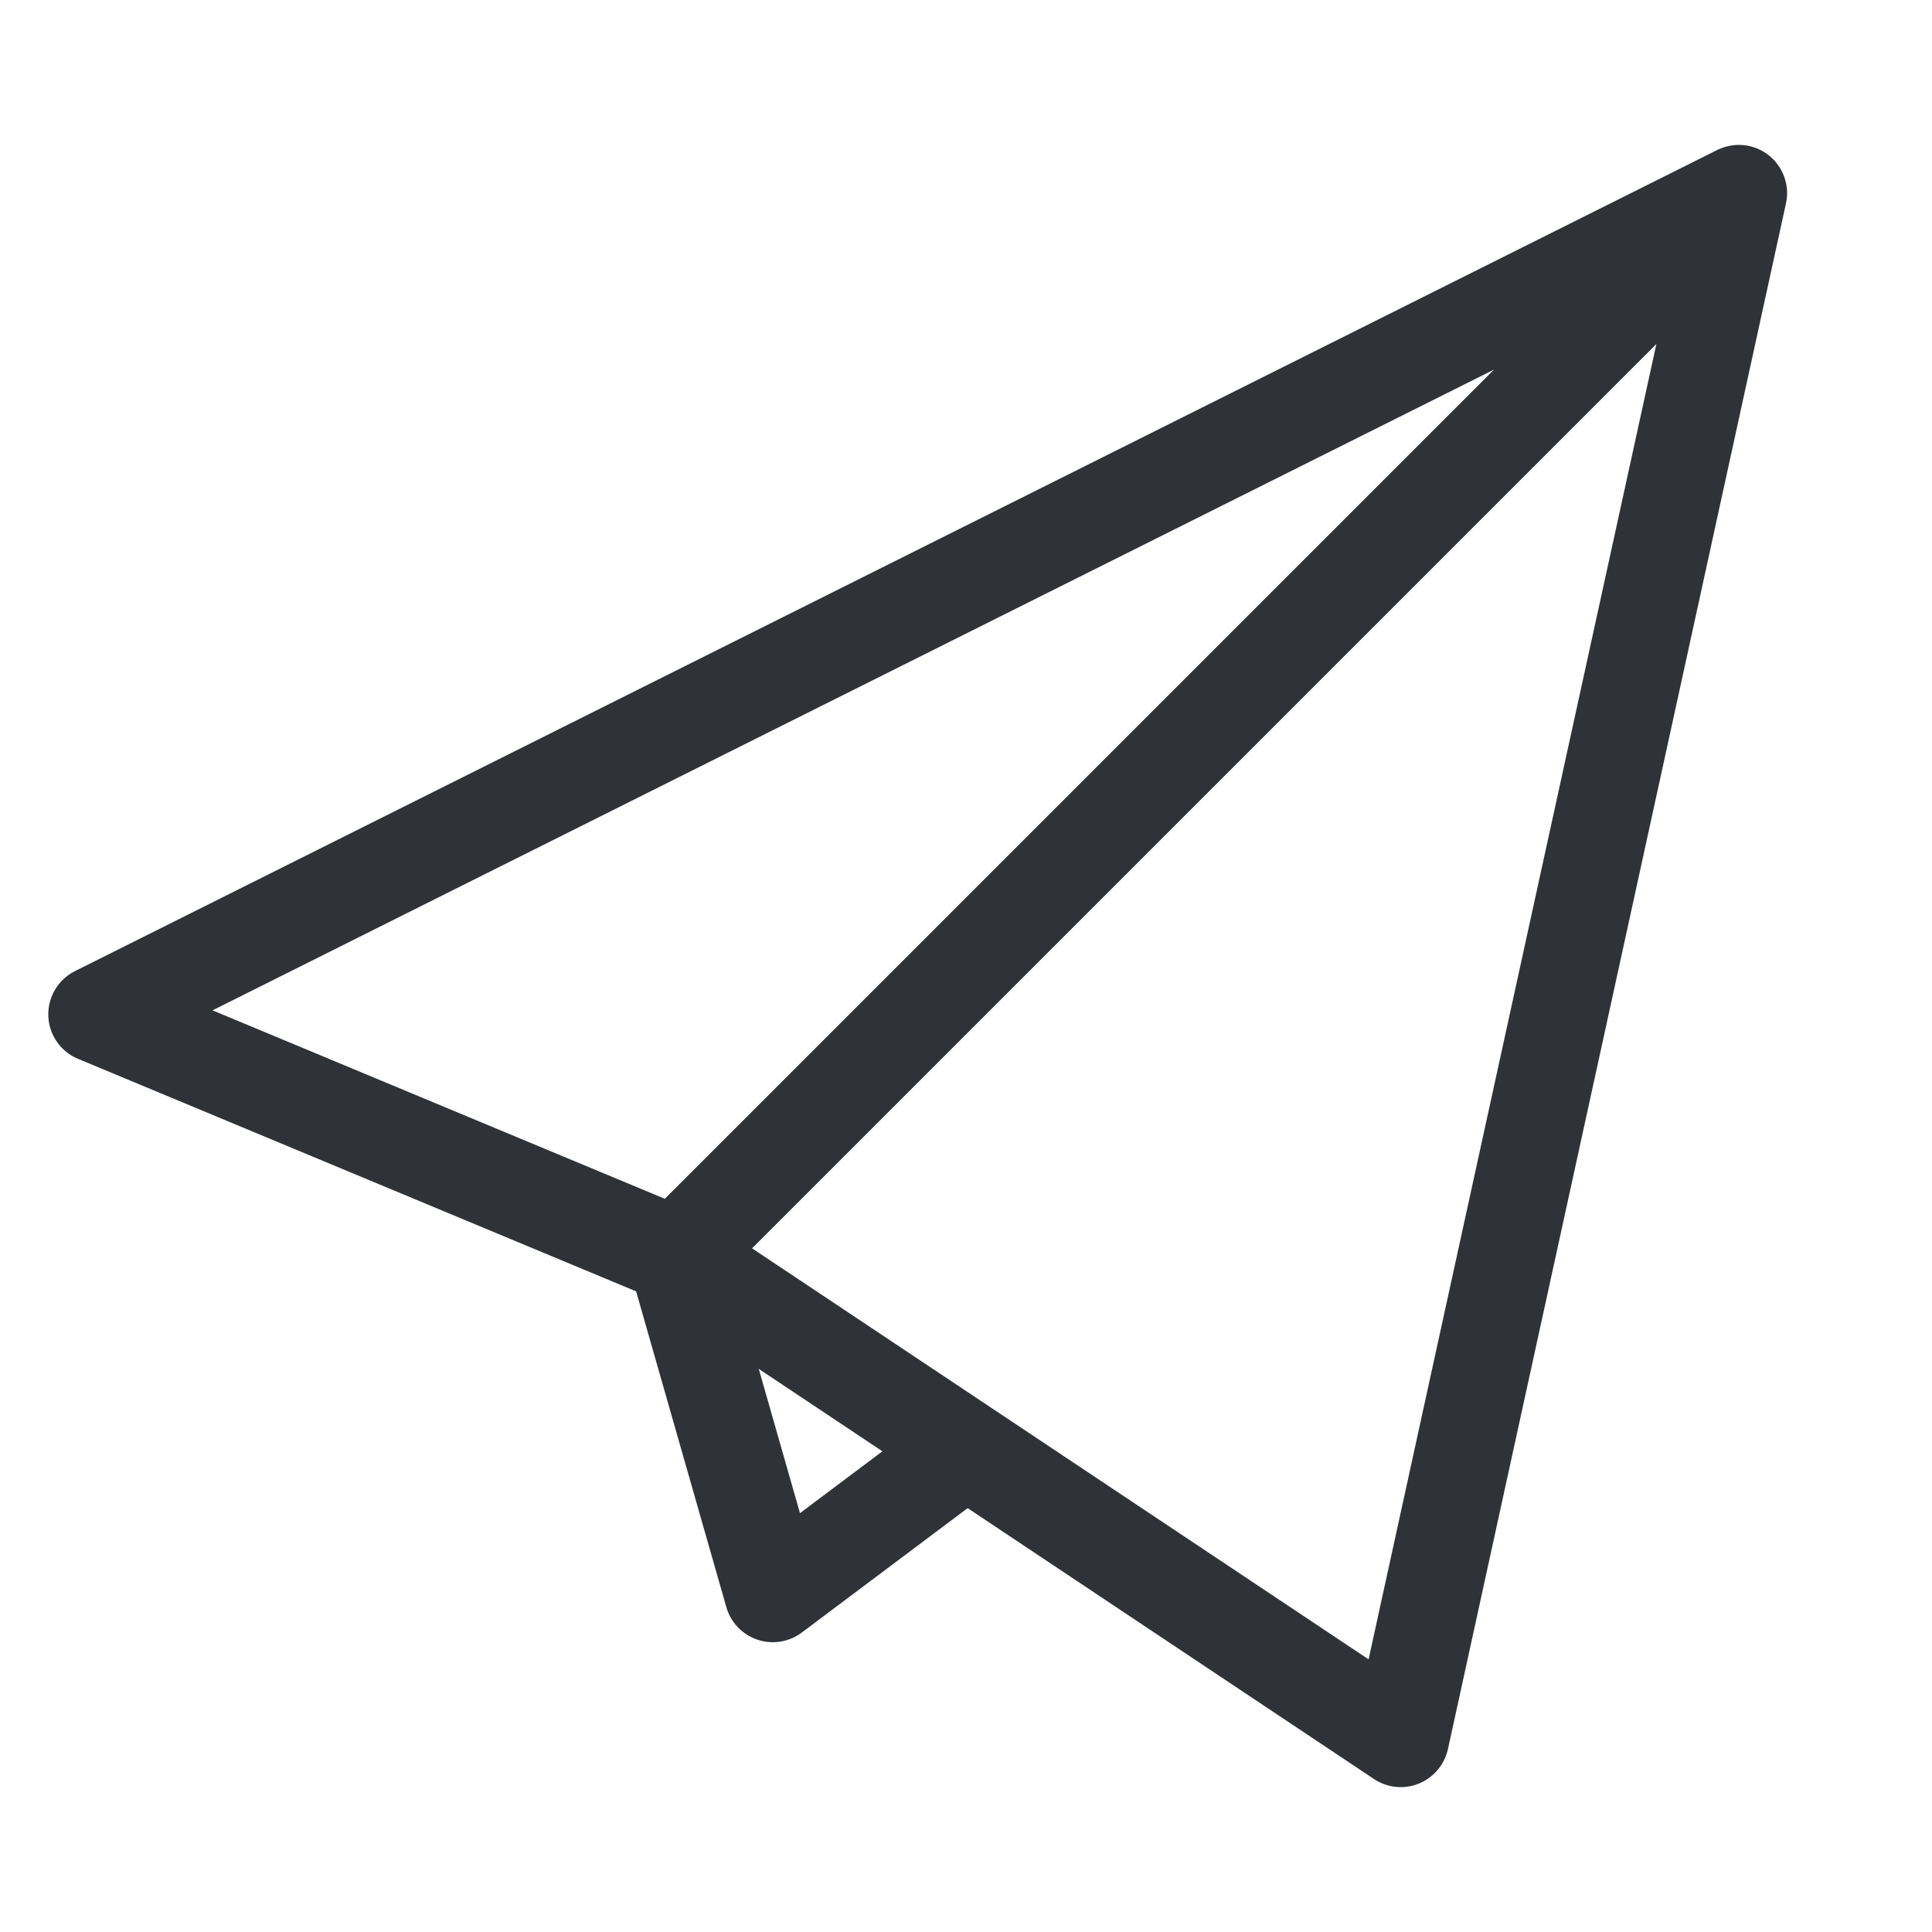 <svg width="20" height="20" viewBox="0 0 20 20" fill="none" xmlns="http://www.w3.org/2000/svg">
<path d="M18 2L18.488 2.107C18.53 1.919 18.459 1.724 18.307 1.605C18.155 1.487 17.949 1.467 17.776 1.553L18 2ZM14.5 18L14.223 18.416C14.36 18.508 14.534 18.526 14.687 18.464C14.84 18.402 14.953 18.268 14.989 18.107L14.5 18ZM1 10.5L0.776 10.053C0.601 10.14 0.494 10.322 0.5 10.517C0.507 10.713 0.627 10.886 0.808 10.961L1 10.5ZM8 16.5L7.519 16.637C7.564 16.796 7.685 16.921 7.841 16.974C7.997 17.026 8.168 16.999 8.3 16.9L8 16.5ZM17.646 1.646L6.646 12.646L7.354 13.354L18.354 2.354L17.646 1.646ZM6.723 13.416L14.223 18.416L14.777 17.584L7.277 12.584L6.723 13.416ZM14.989 18.107L18.488 2.107L17.512 1.893L14.011 17.893L14.989 18.107ZM17.776 1.553L0.776 10.053L1.224 10.947L18.224 2.447L17.776 1.553ZM0.808 10.961L6.808 13.461L7.192 12.539L1.192 10.039L0.808 10.961ZM9.7 14.6L7.7 16.1L8.3 16.9L10.3 15.4L9.7 14.6ZM8.481 16.363L7.481 12.863L6.519 13.137L7.519 16.637L8.481 16.363Z" fill="#2F3237"/>
</svg>
